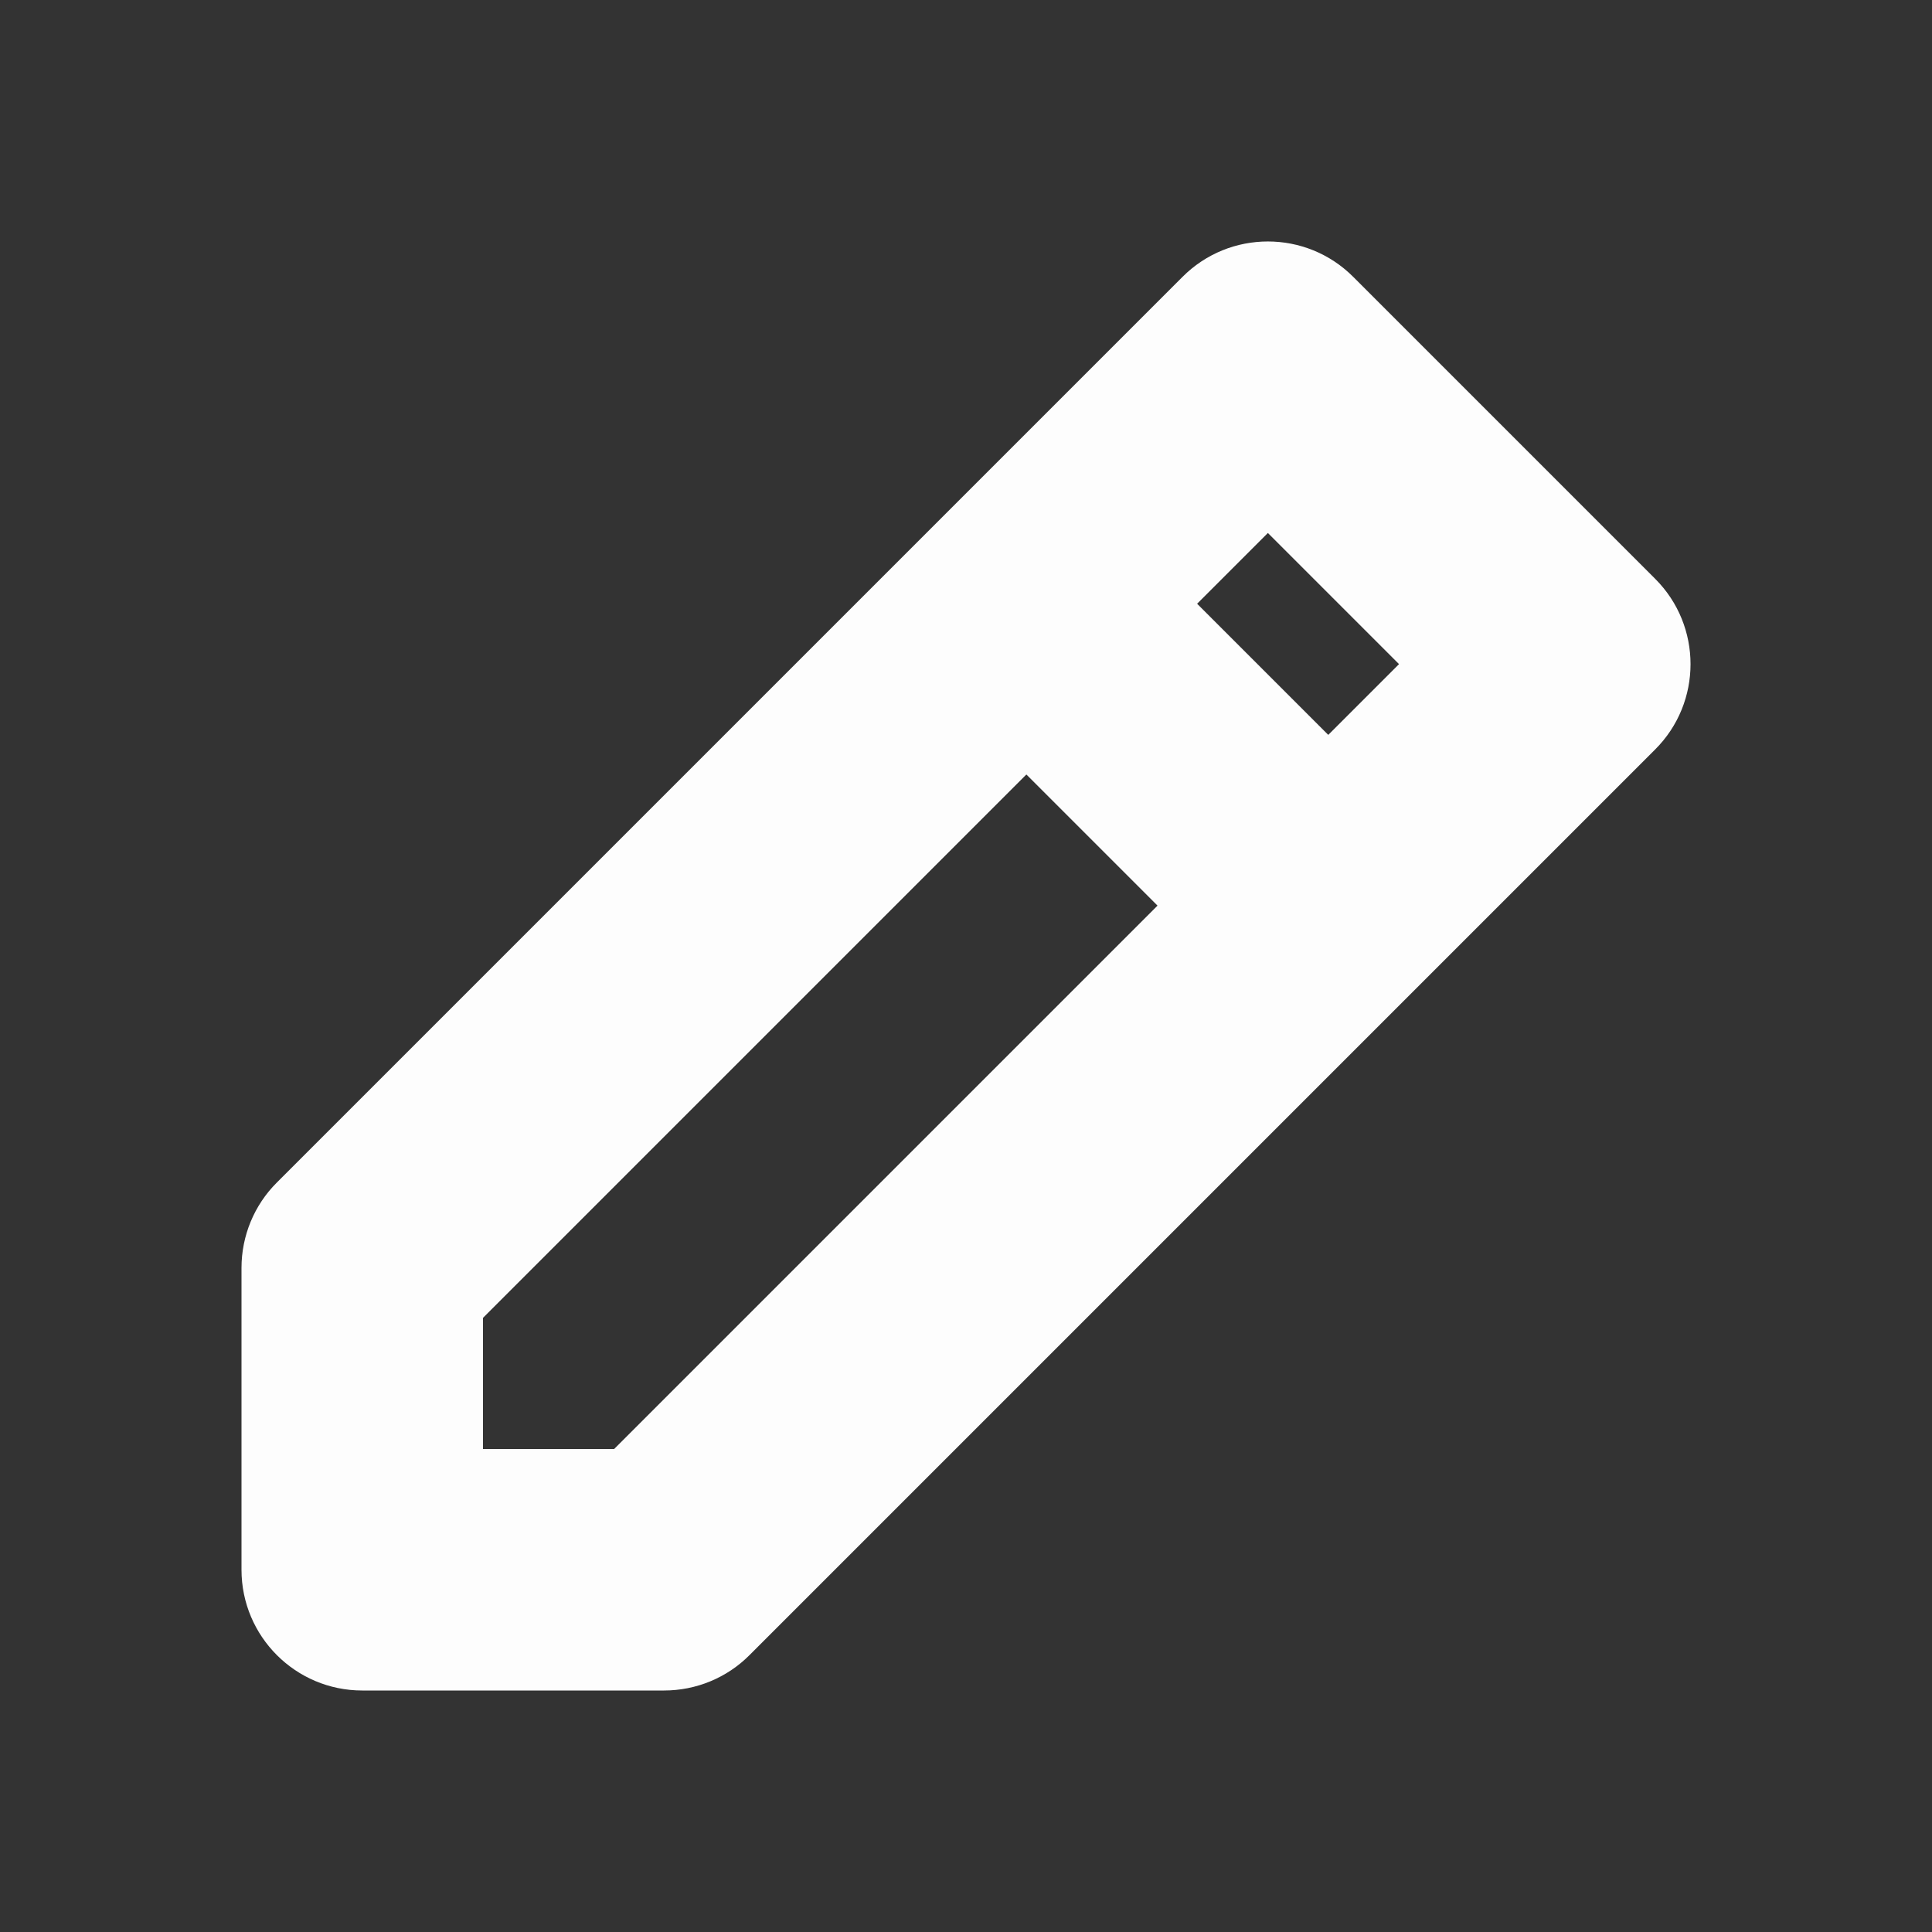 <svg width="16" height="16" viewBox="0 0 16 16" fill="none" xmlns="http://www.w3.org/2000/svg">
<rect x="0" y="0" width="16" height="16" fill="#333333" stroke="none"/>
<path fill-rule="evenodd" clip-rule="evenodd" d="M11.207 2.293C10.817 1.902 10.183 1.902 9.793 2.293L7.793 4.293L2.293 9.793C2.105 9.98 2 10.235 2 10.5V13C2 13.552 2.448 14 3 14H5.5C5.765 14 6.02 13.895 6.207 13.707L11.706 8.208C11.707 8.208 11.707 8.207 11.707 8.207C11.707 8.207 11.708 8.207 11.708 8.206L13.707 6.207C14.098 5.817 14.098 5.183 13.707 4.793L11.207 2.293ZM11 6.086L11.586 5.5L10.5 4.414L9.914 5L11 6.086ZM8.5 6.414L4 10.914V12H5.086L9.586 7.5L8.5 6.414Z" fill="#FDFDFD"/>
</svg>
